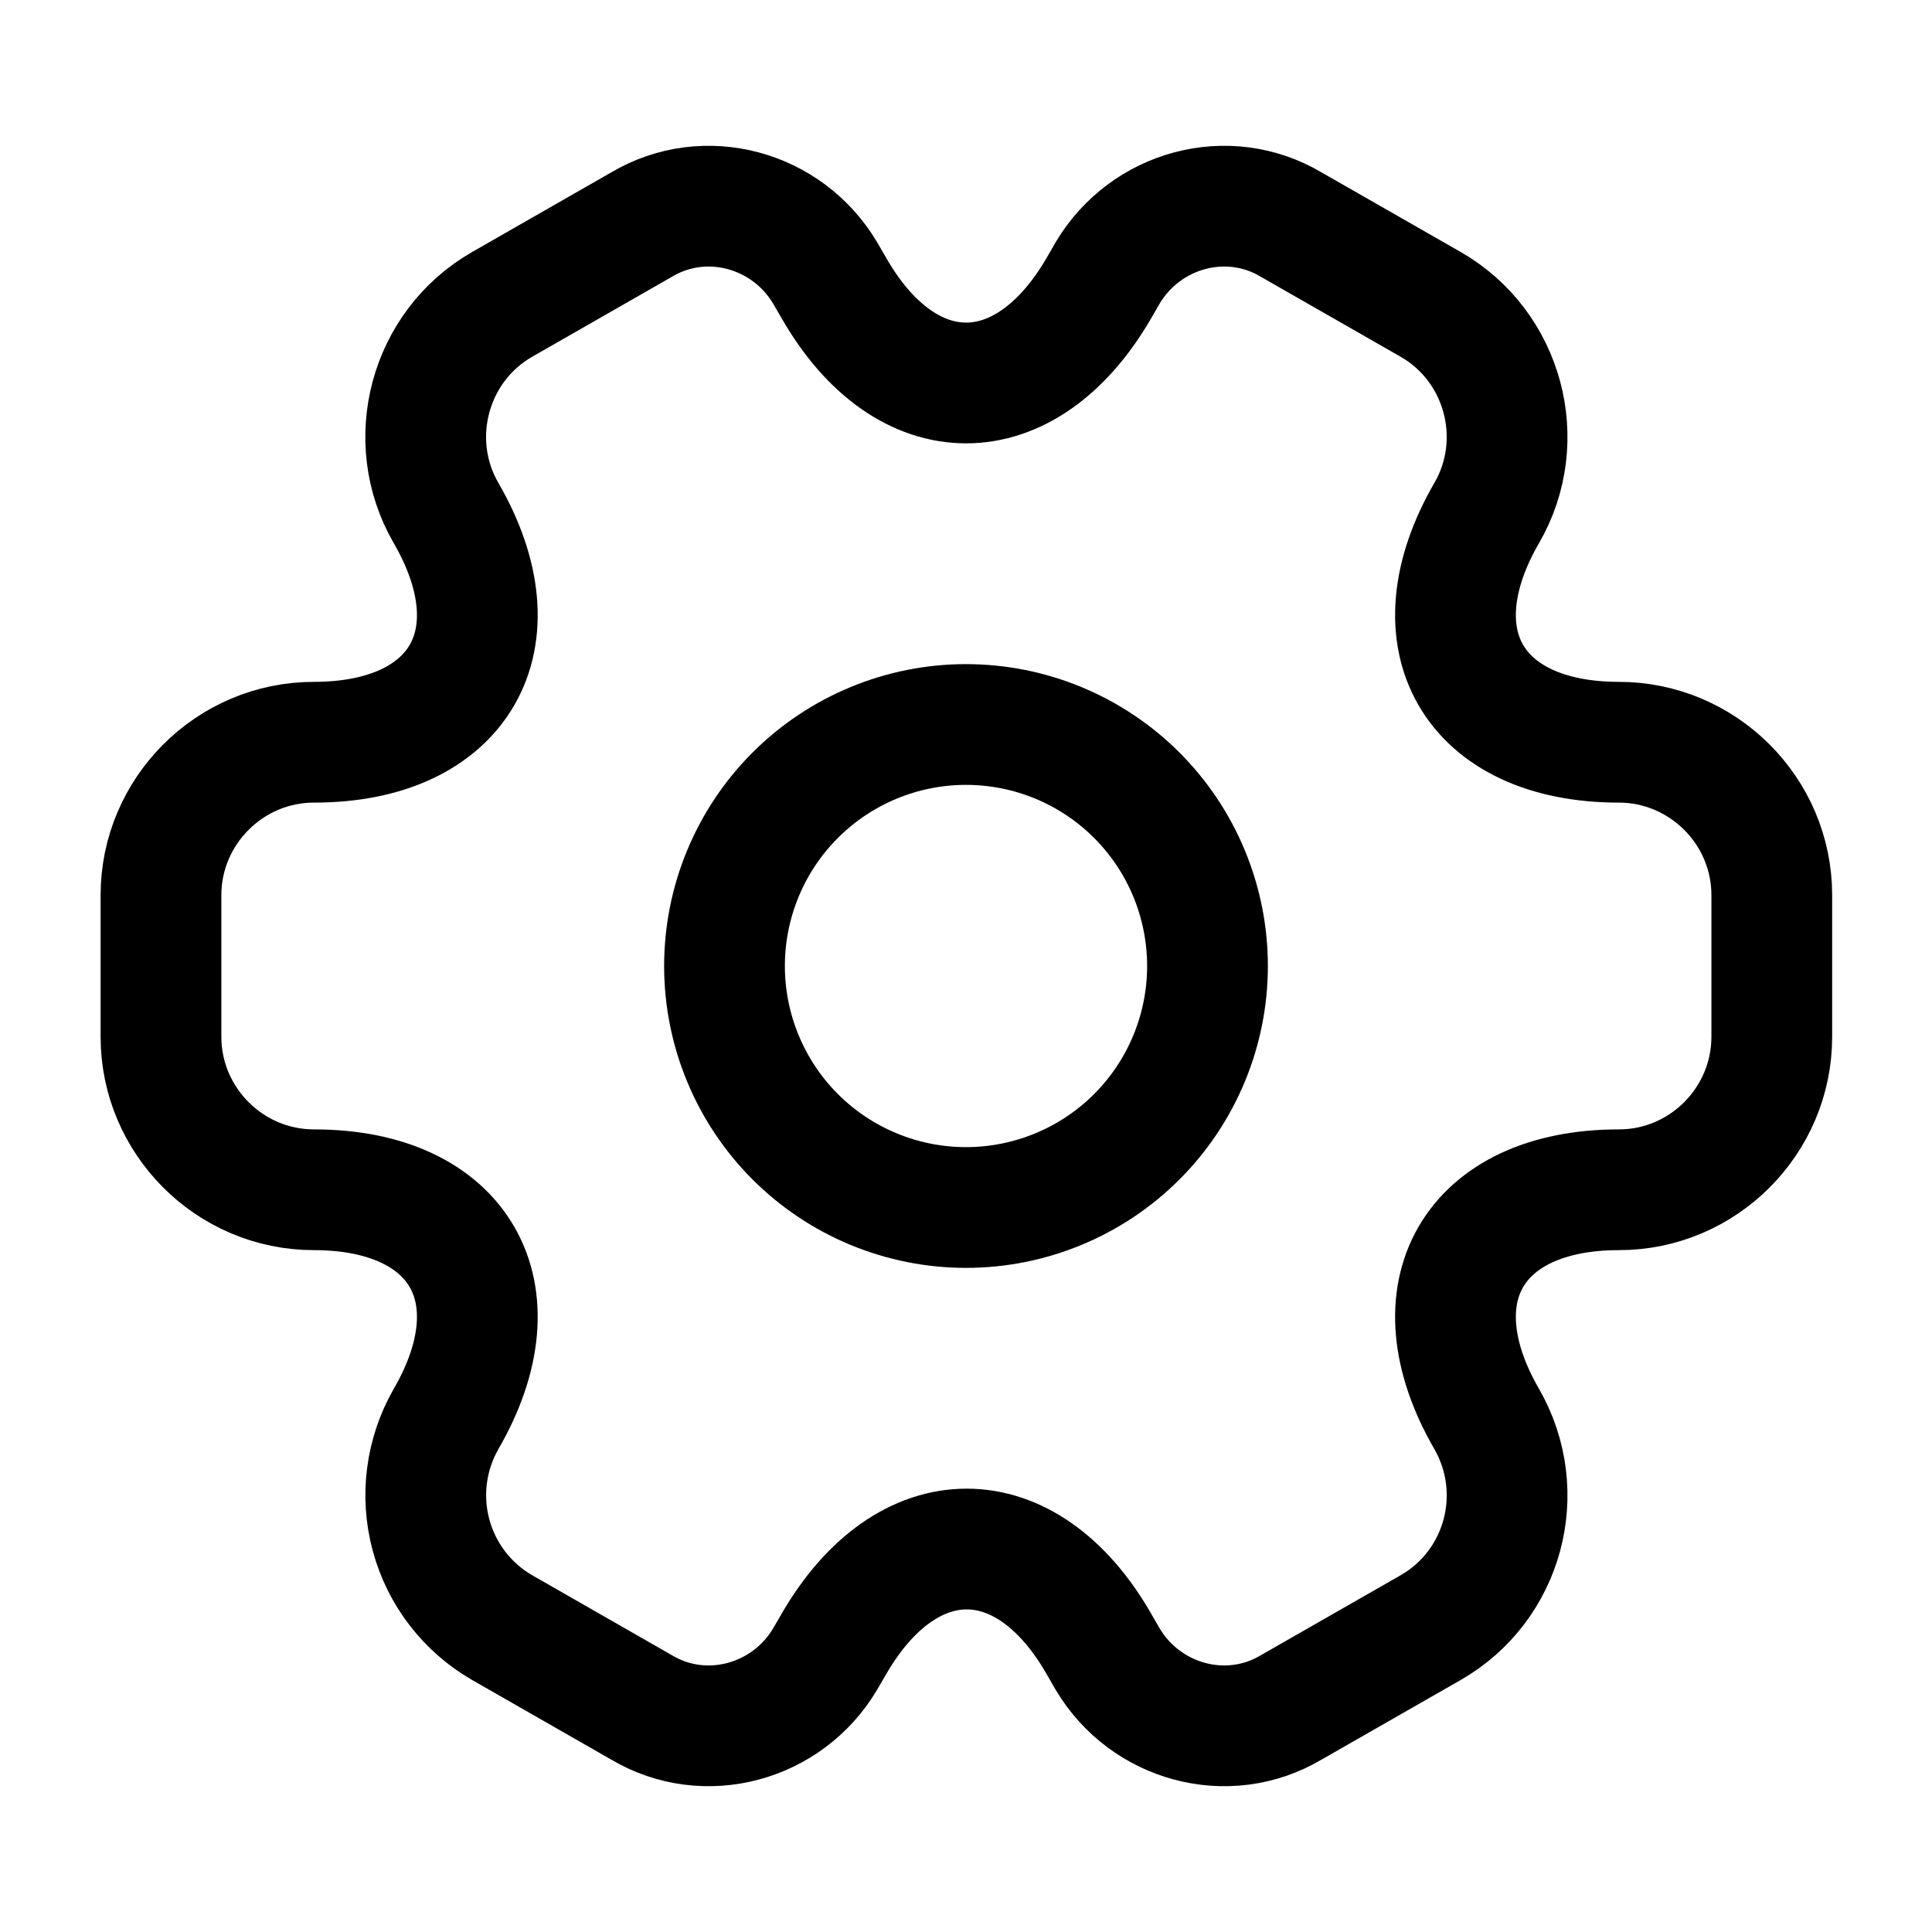 <svg width="28" height="28" viewBox="0 0 28 28" fill="none" xmlns="http://www.w3.org/2000/svg">
<path d="M14 17.5C14.928 17.5 15.819 17.131 16.475 16.475C17.131 15.819 17.5 14.928 17.5 14C17.5 13.072 17.131 12.181 16.475 11.525C15.819 10.869 14.928 10.5 14 10.5C13.072 10.5 12.181 10.869 11.525 11.525C10.869 12.181 10.5 13.072 10.5 14C10.5 14.928 10.869 15.819 11.525 16.475C12.181 17.131 13.072 17.5 14 17.5Z" stroke="black" stroke-width="1.75" stroke-miterlimit="10" stroke-linecap="round" stroke-linejoin="round"/>
<path d="M2.333 15.027V12.973C2.333 11.76 3.325 10.757 4.55 10.757C6.662 10.757 7.525 9.263 6.463 7.432C5.857 6.382 6.218 5.017 7.28 4.41L9.298 3.255C10.22 2.707 11.41 3.033 11.958 3.955L12.087 4.177C13.137 6.008 14.863 6.008 15.925 4.177L16.053 3.955C16.602 3.033 17.792 2.707 18.713 3.255L20.732 4.41C21.793 5.017 22.155 6.382 21.548 7.432C20.487 9.263 21.35 10.757 23.462 10.757C24.675 10.757 25.678 11.748 25.678 12.973V15.027C25.678 16.24 24.687 17.243 23.462 17.243C21.35 17.243 20.487 18.737 21.548 20.568C22.155 21.63 21.793 22.983 20.732 23.59L18.713 24.745C17.792 25.293 16.602 24.967 16.053 24.045L15.925 23.823C14.875 21.992 13.148 21.992 12.087 23.823L11.958 24.045C11.41 24.967 10.22 25.293 9.298 24.745L7.28 23.59C6.771 23.297 6.4 22.815 6.247 22.248C6.094 21.682 6.172 21.078 6.463 20.568C7.525 18.737 6.662 17.243 4.55 17.243C3.325 17.243 2.333 16.24 2.333 15.027Z" stroke="black" stroke-width="1.75" stroke-miterlimit="10" stroke-linecap="round" stroke-linejoin="round"/>
</svg>
